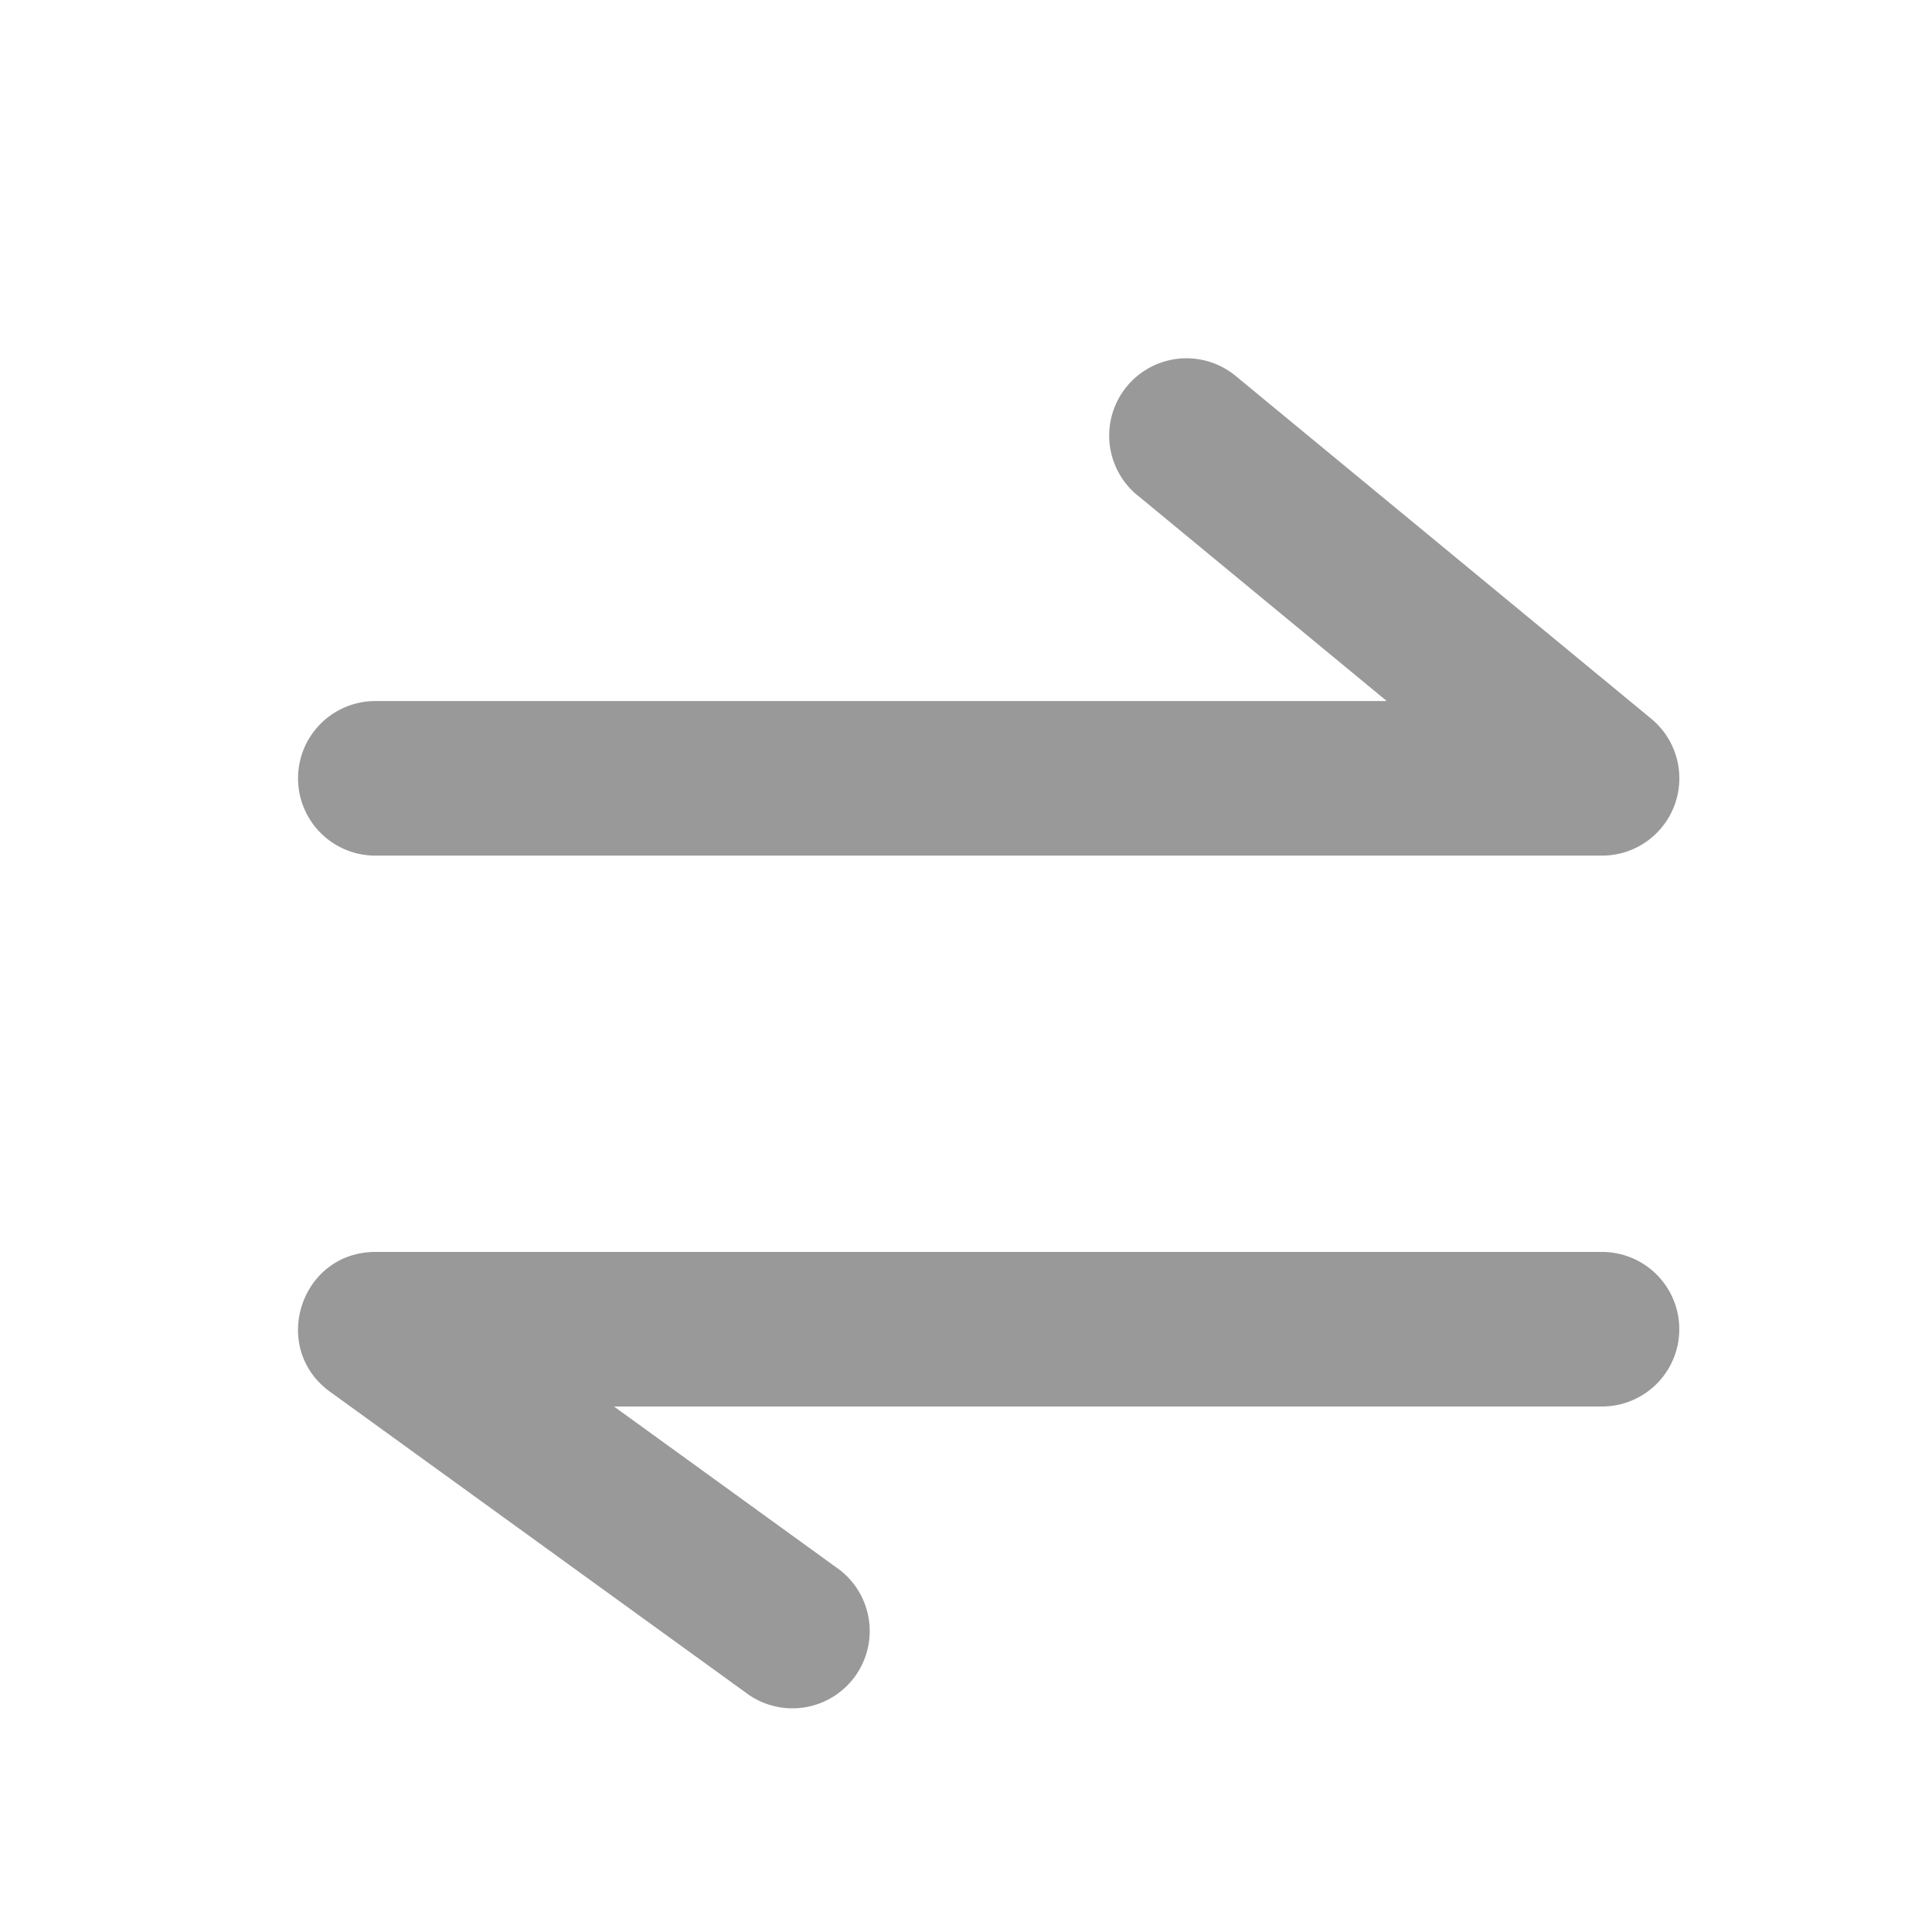 <?xml version="1.0" standalone="no"?><!DOCTYPE svg PUBLIC "-//W3C//DTD SVG 1.1//EN" "http://www.w3.org/Graphics/SVG/1.1/DTD/svg11.dtd"><svg t="1620195711941" class="icon" viewBox="0 0 1024 1024" version="1.1" xmlns="http://www.w3.org/2000/svg" p-id="2264" width="20" height="20" xmlns:xlink="http://www.w3.org/1999/xlink"><defs><style type="text/css"></style></defs><path d="M602.795 262.485a40.96 40.96 0 1 1 52.156-63.215L875.179 380.928a40.96 40.96 0 0 1-26.078 72.567H198.929a40.96 40.96 0 1 1 0-81.92h536.098L602.863 262.485zM325.427 745.472l117.692 85.197a40.96 40.96 0 1 1-47.991 66.355l-220.16-159.334c-32.154-23.279-15.701-74.138 24.03-74.138h650.103a40.96 40.96 0 1 1 0 81.92H325.427z" fill="#999999" p-id="2265"></path></svg>